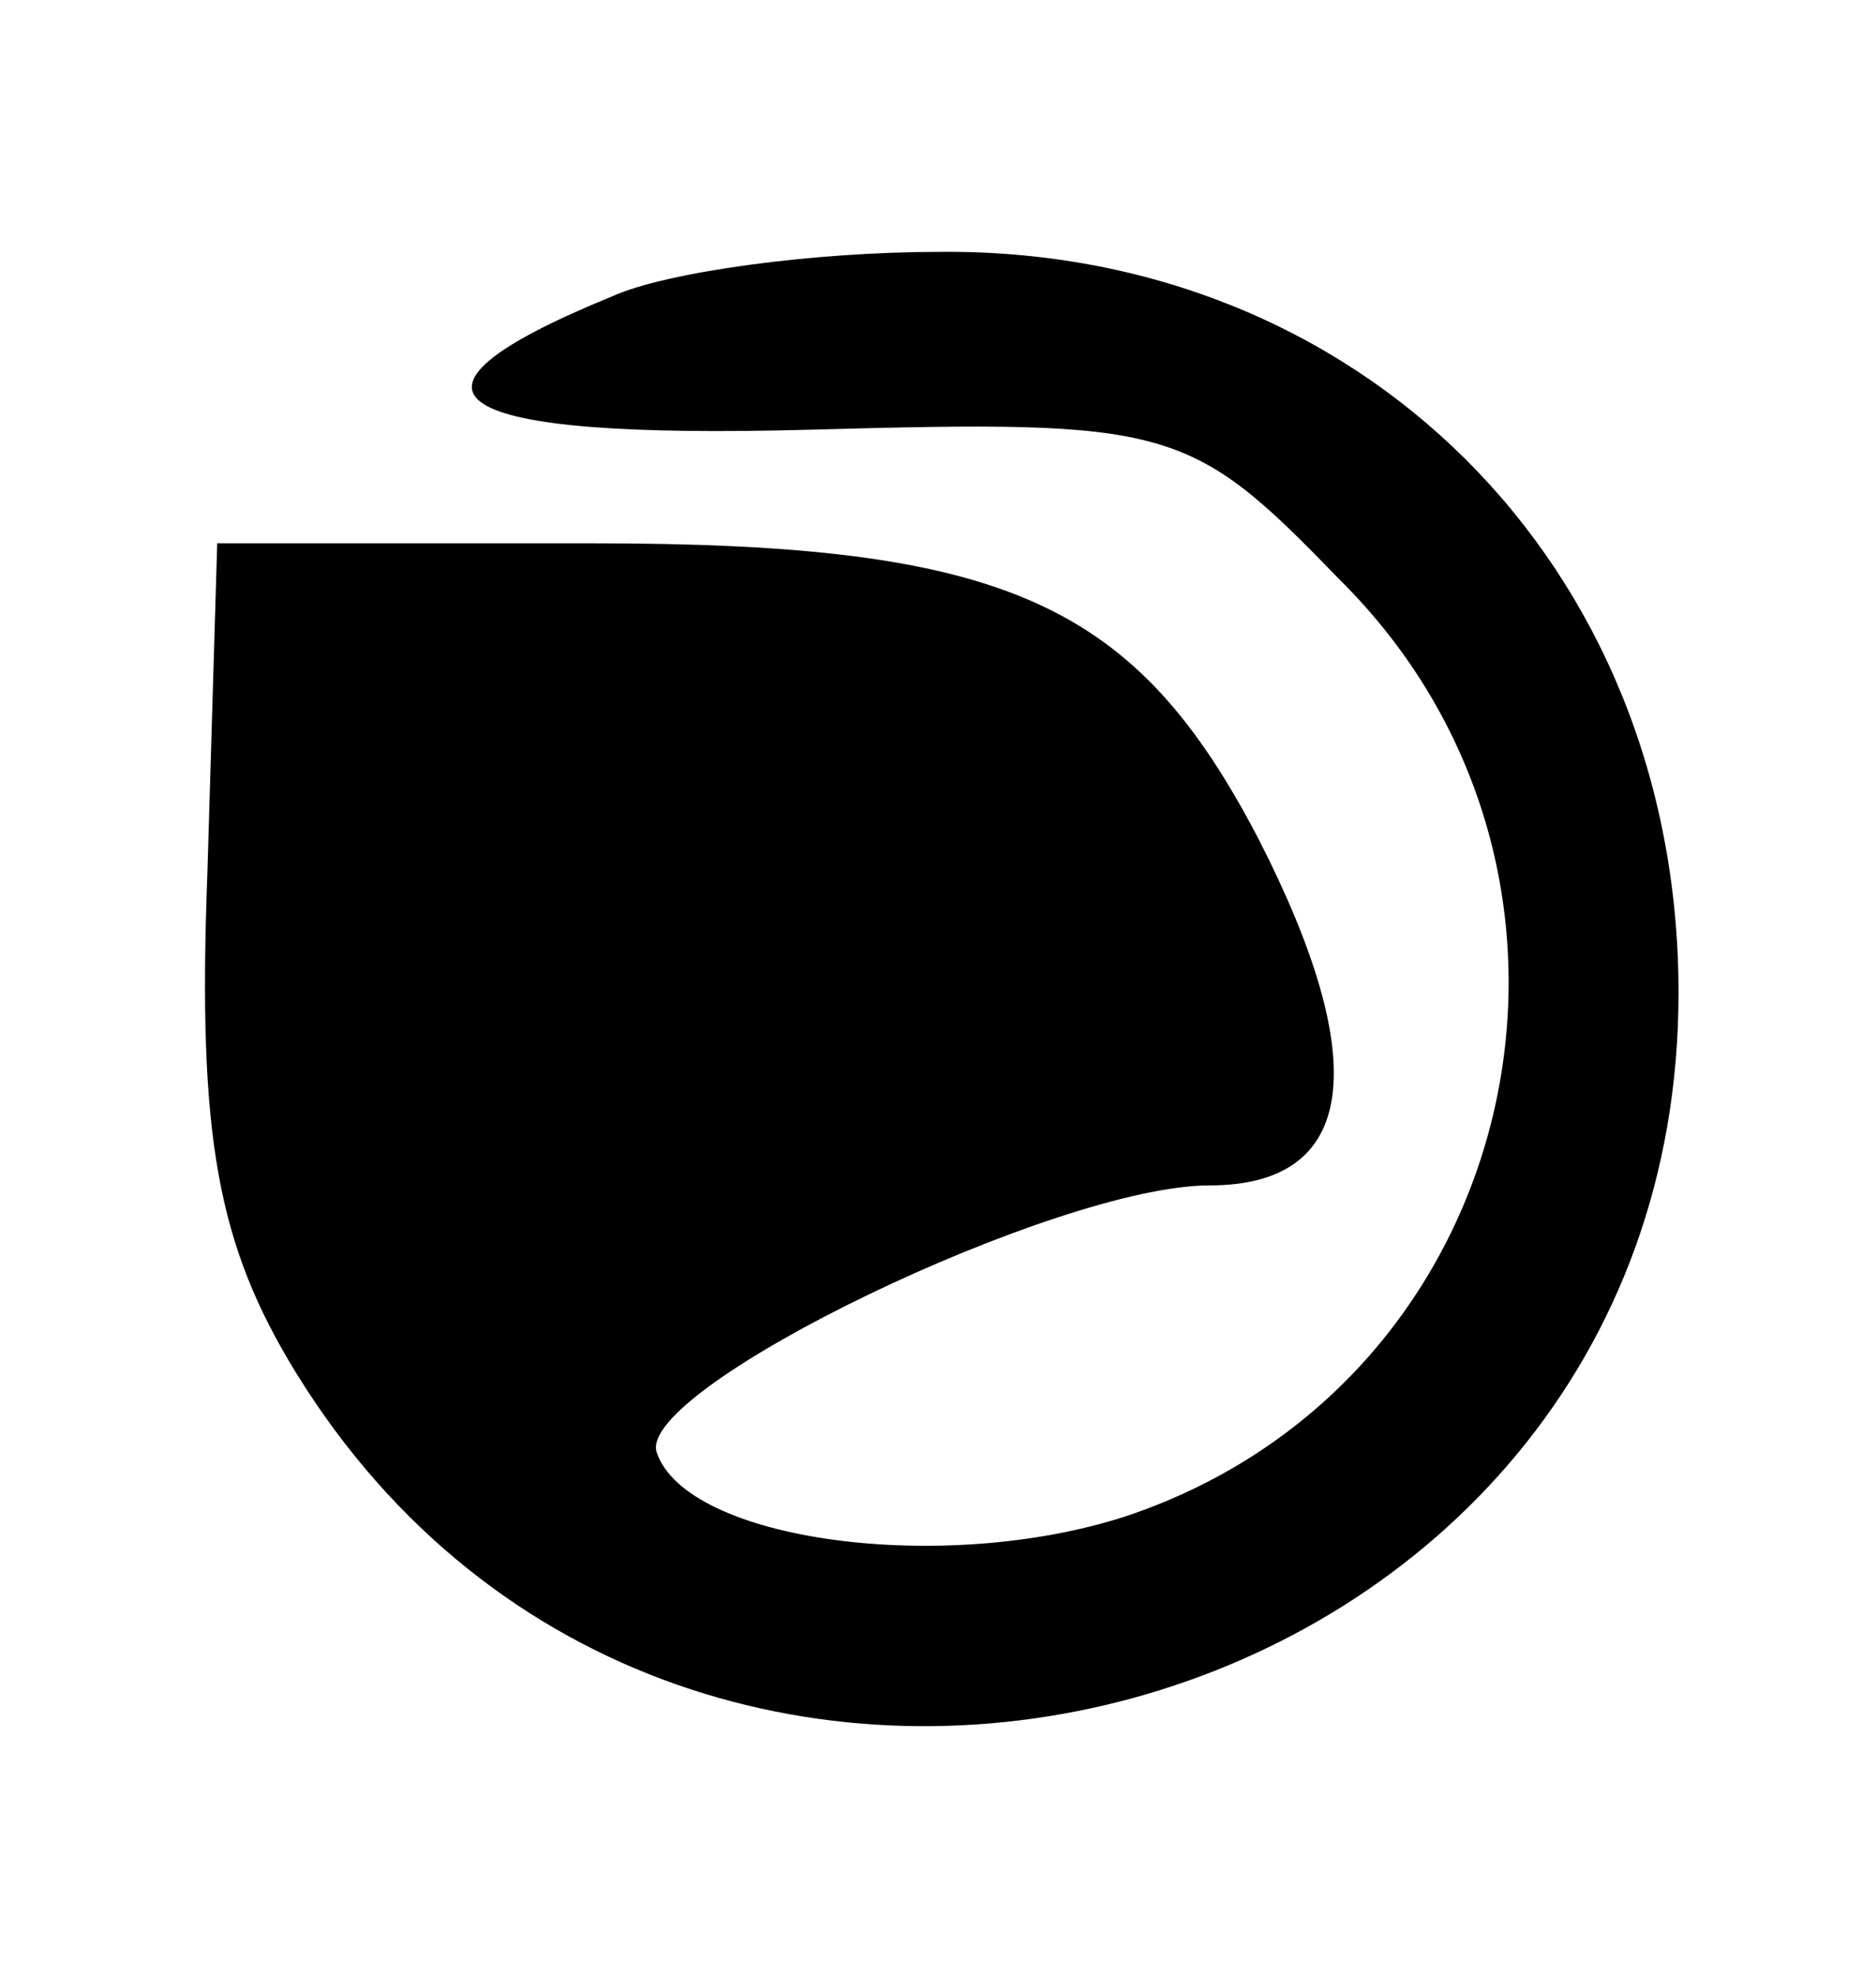 <?xml version="1.0" standalone="no"?>
<!DOCTYPE svg PUBLIC "-//W3C//DTD SVG 20010904//EN"
 "http://www.w3.org/TR/2001/REC-SVG-20010904/DTD/svg10.dtd">
<svg version="1.0" xmlns="http://www.w3.org/2000/svg"
 width="38pt" height="40pt" viewBox="0 0 38 40"
 preserveAspectRatio="xMidYMid meet">
<g transform="translate(0,40) scale(0.1,-0.1)"
fill="#000000" stroke="none">
<path d="M124 340 c-49 -20 -34 -29 40 -27 73 2 77 1 107 -30 61 -60 38 -163
-43 -190 -37 -12 -89 -5 -95 13 -4 13 81 54 112 54 30 0 33 25 10 70 -25 48
-51 60 -135 60 l-76 0 -2 -67 c-2 -53 2 -75 18 -101 79 -128 280 -73 280 77 0
87 -65 151 -150 150 -25 0 -55 -4 -66 -9z"/>
</g>
</svg>
